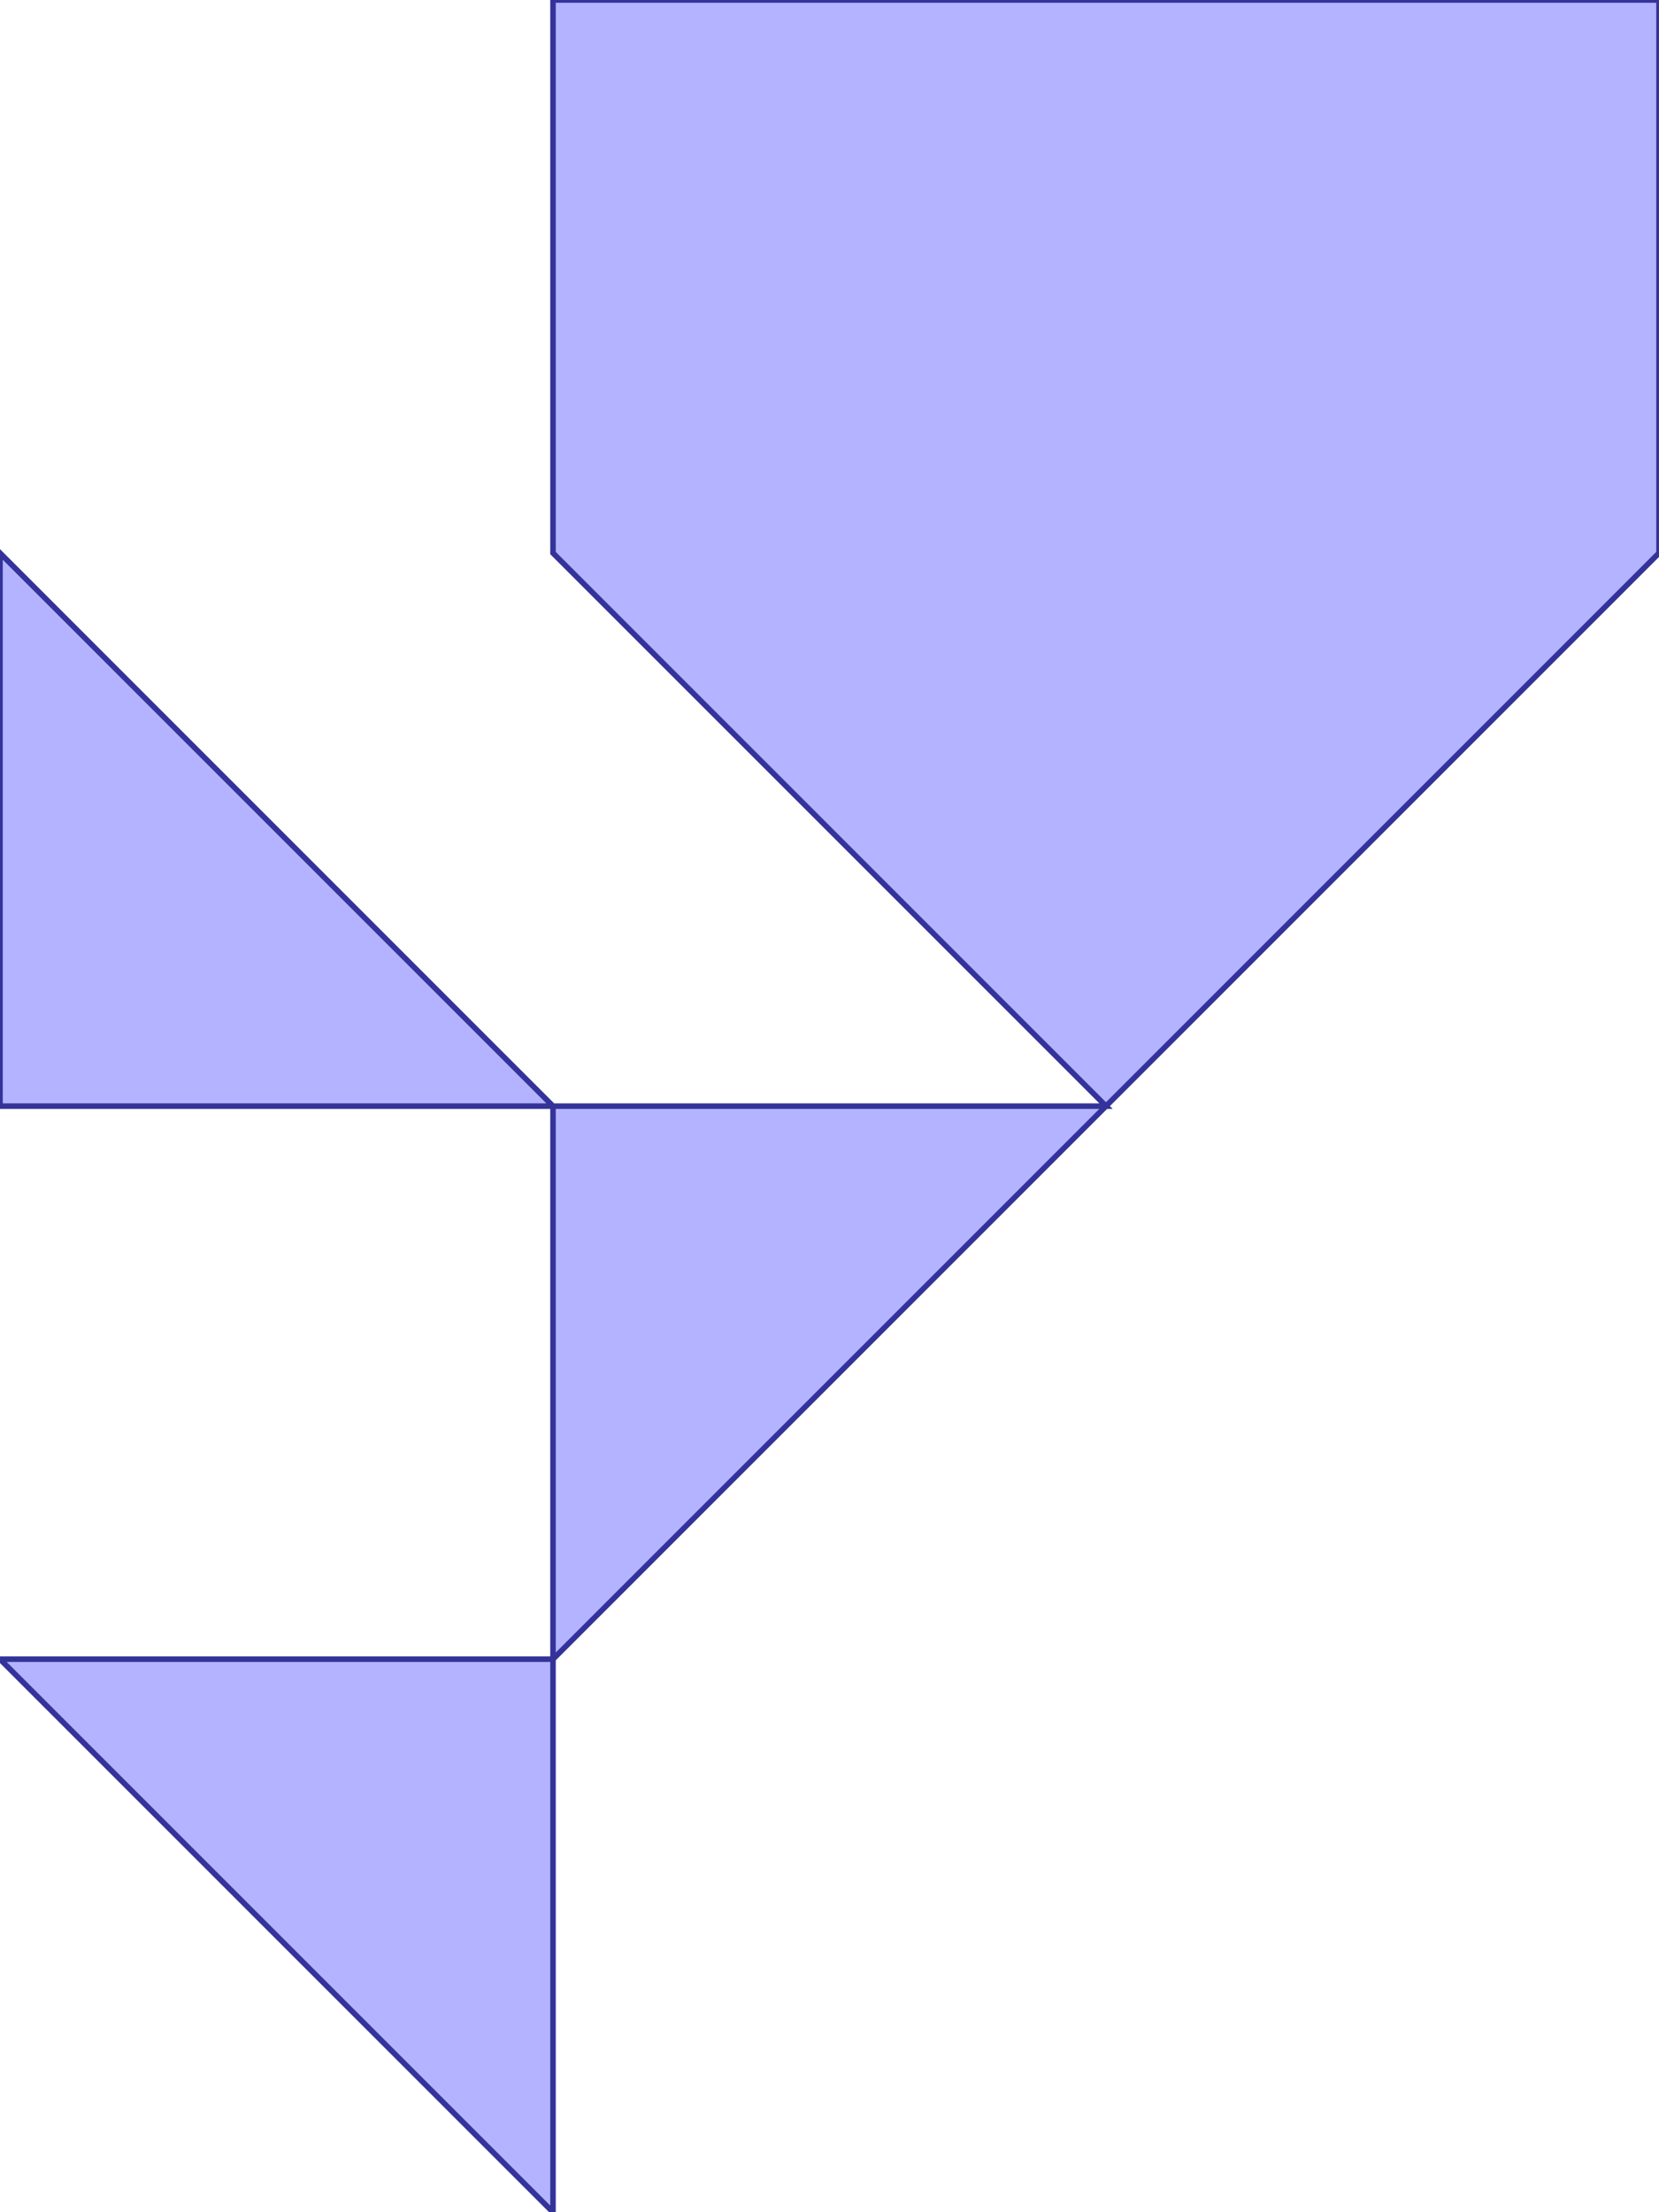 <?xml version="1.0" standalone="no"?>
<!DOCTYPE svg PUBLIC "-//W3C//DTD SVG 1.1//EN"
"http://www.w3.org/Graphics/SVG/1.1/DTD/svg11.dtd">
<svg  version="1.1" xmlns="http://www.w3.org/2000/svg" xmlns:xlink="http://www.w3.org/1999/xlink" viewBox="0 0 3 4">
<g title="A + B (CGAL Real)" fill-rule="evenodd">
<path d="M 1.0,0 L 2.0,0 L 3.0,0 L 3.0,1.0 L 2.0,2.0 L 1.0,3.0 L 1.0,4.0 L 0,3.0 L 1.0,3.0 L 1.0,2.0 L 0,2.0 L 0,1.0 L 1.0,2.0 L 2.0,2.0 L 1.0,1.0 L 1.0,0 z" style="fill-opacity:0.3;fill:rgb(0,0,255);stroke:rgb(51,51,153);stroke-width:0.01" />
</g></svg>